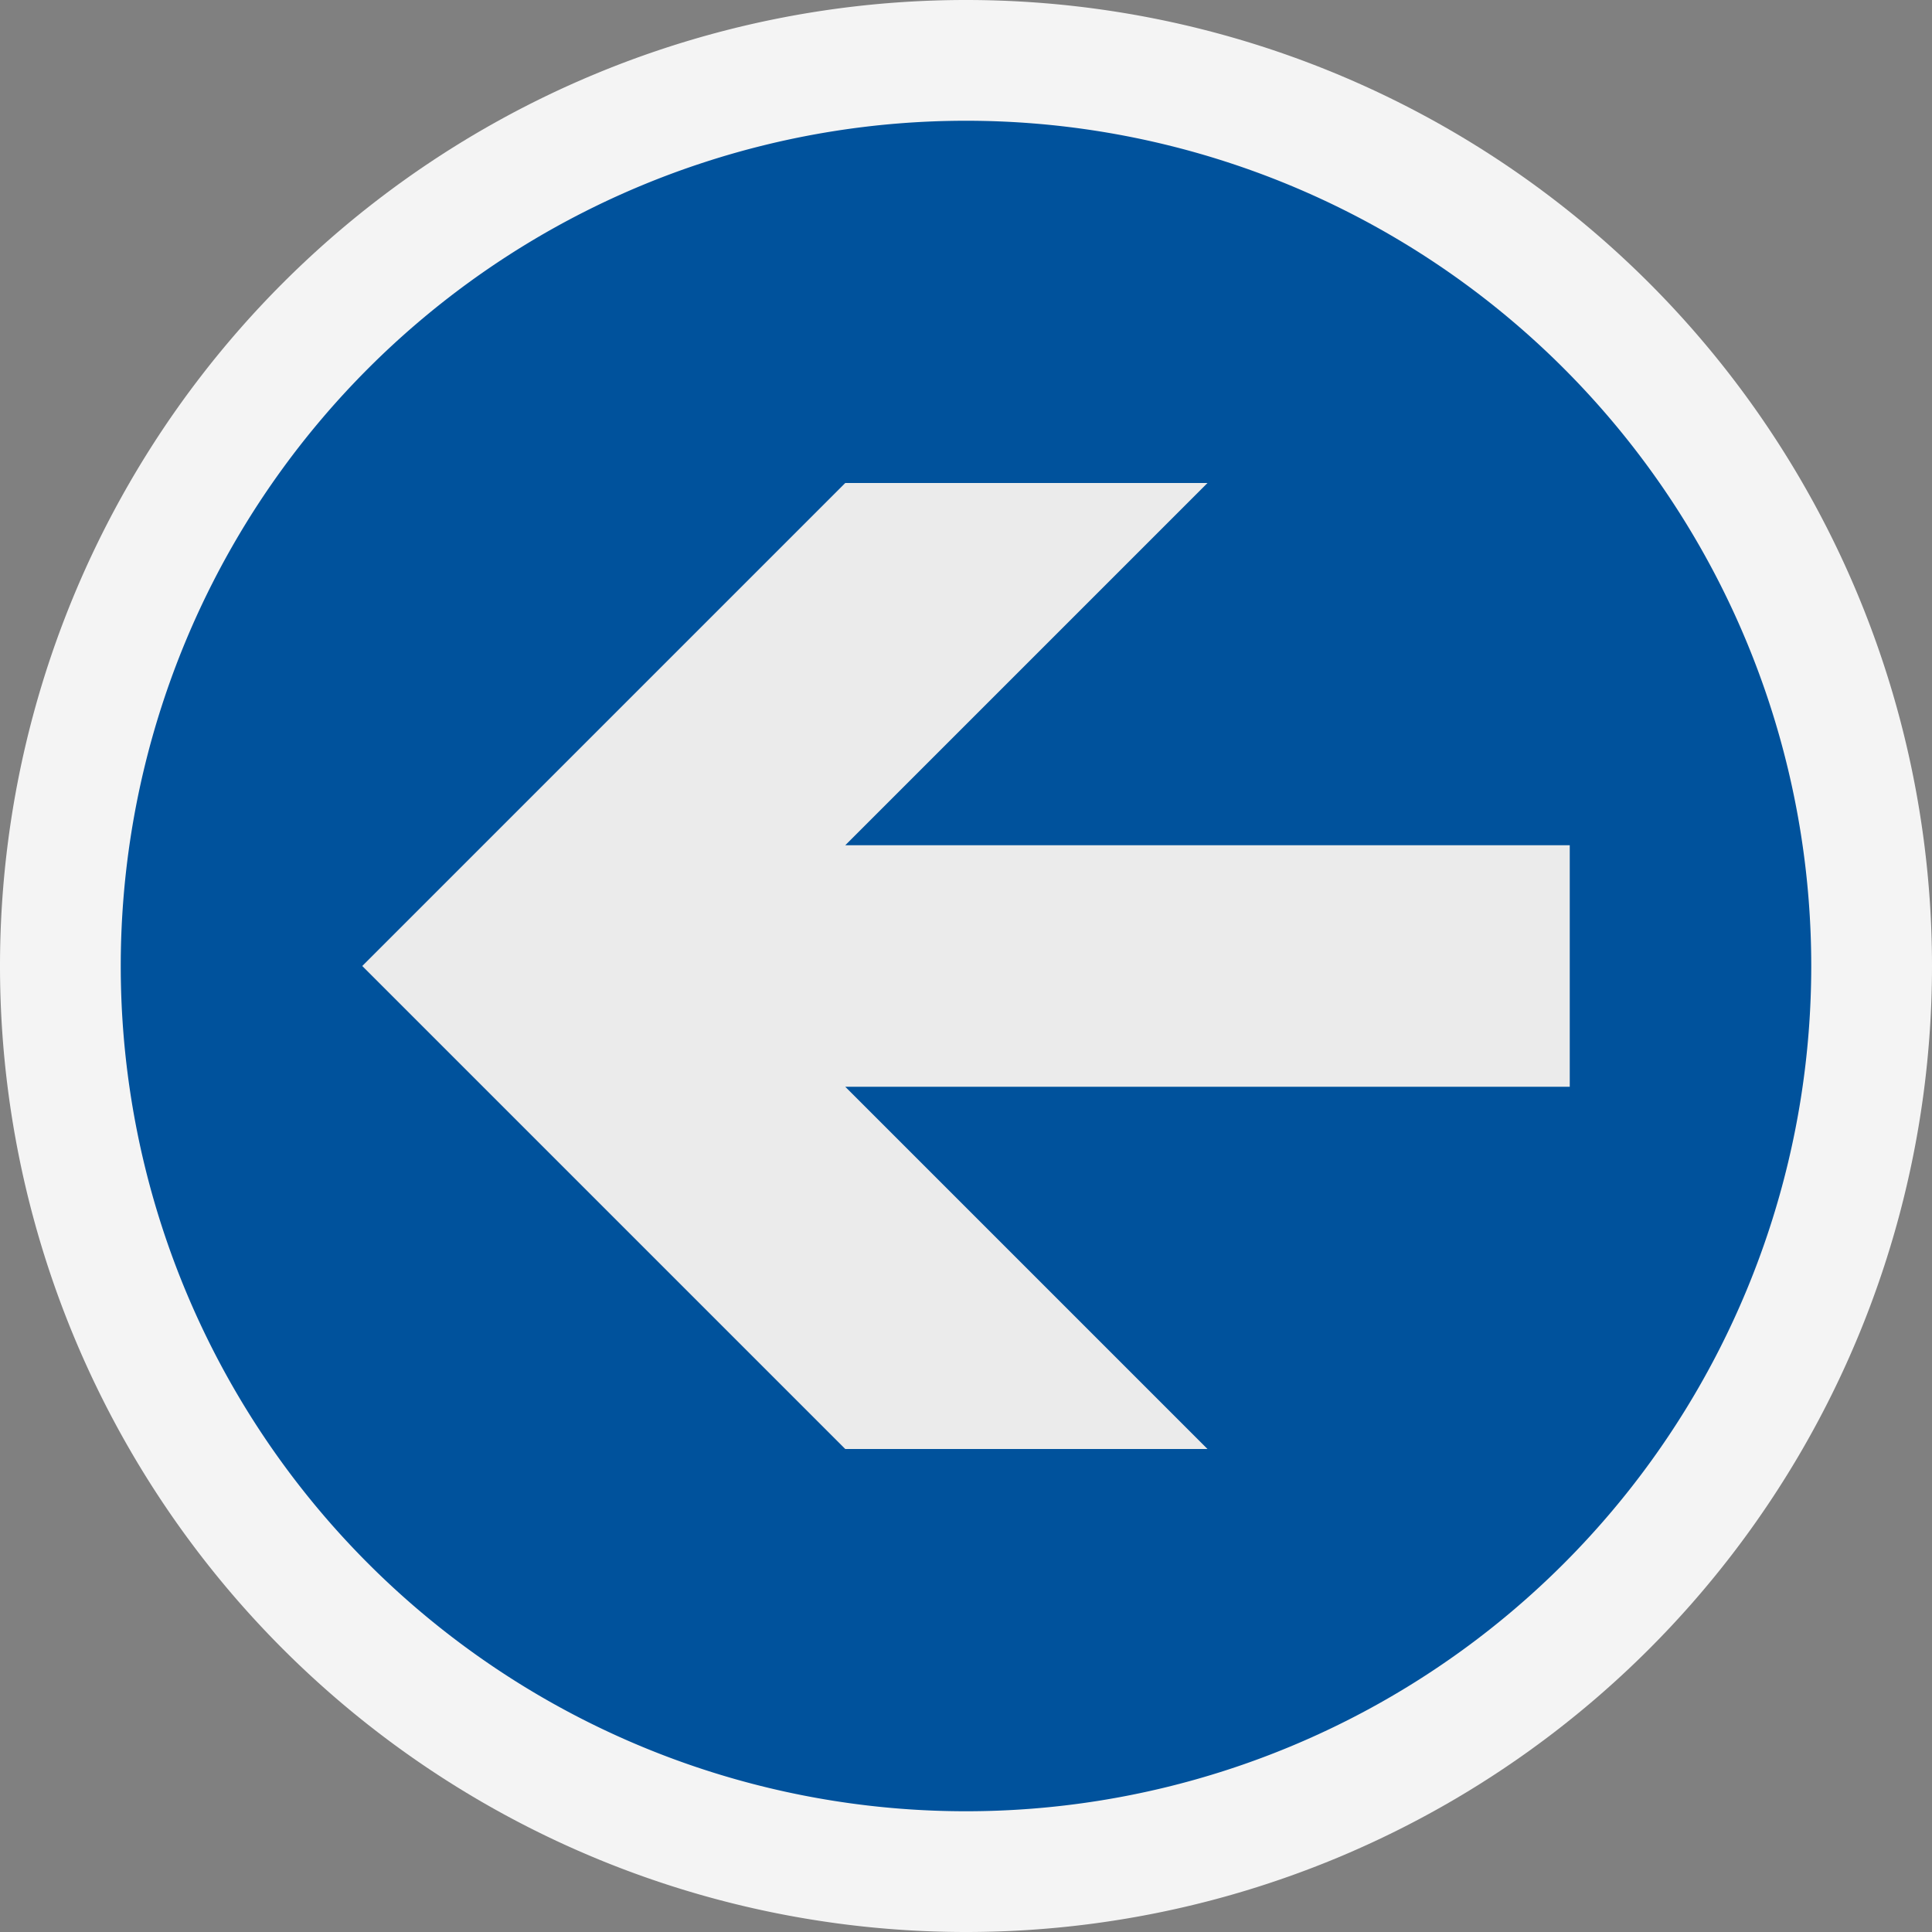 <svg ti:v="1" width="16" height="16" viewBox="0 0 16 16" xmlns="http://www.w3.org/2000/svg" xmlns:ti="urn:schemas-jetbrains-com:tisvg"><rect x="0" y="0" width="16" height="16" fill="#808080" stroke="none"/><rect id="frame" width="16" height="16" fill="none"/><g fill-rule="evenodd"><path d="M16 8a8 8 0 0 1-8 8 8 8 0 0 1-8-8 8 8 0 0 1 8-8 8 8 0 0 1 8 8z" fill="#F4F4F4"/><path d="M8 1a7 7 0 1 0 0 14A7 7 0 0 0 8 1z" fill="#00529C"/><path d="M7 9l3 3H7L3 8l4-4h3L7 7h6v2H7z" fill="#EBEBEB"/></g></svg>